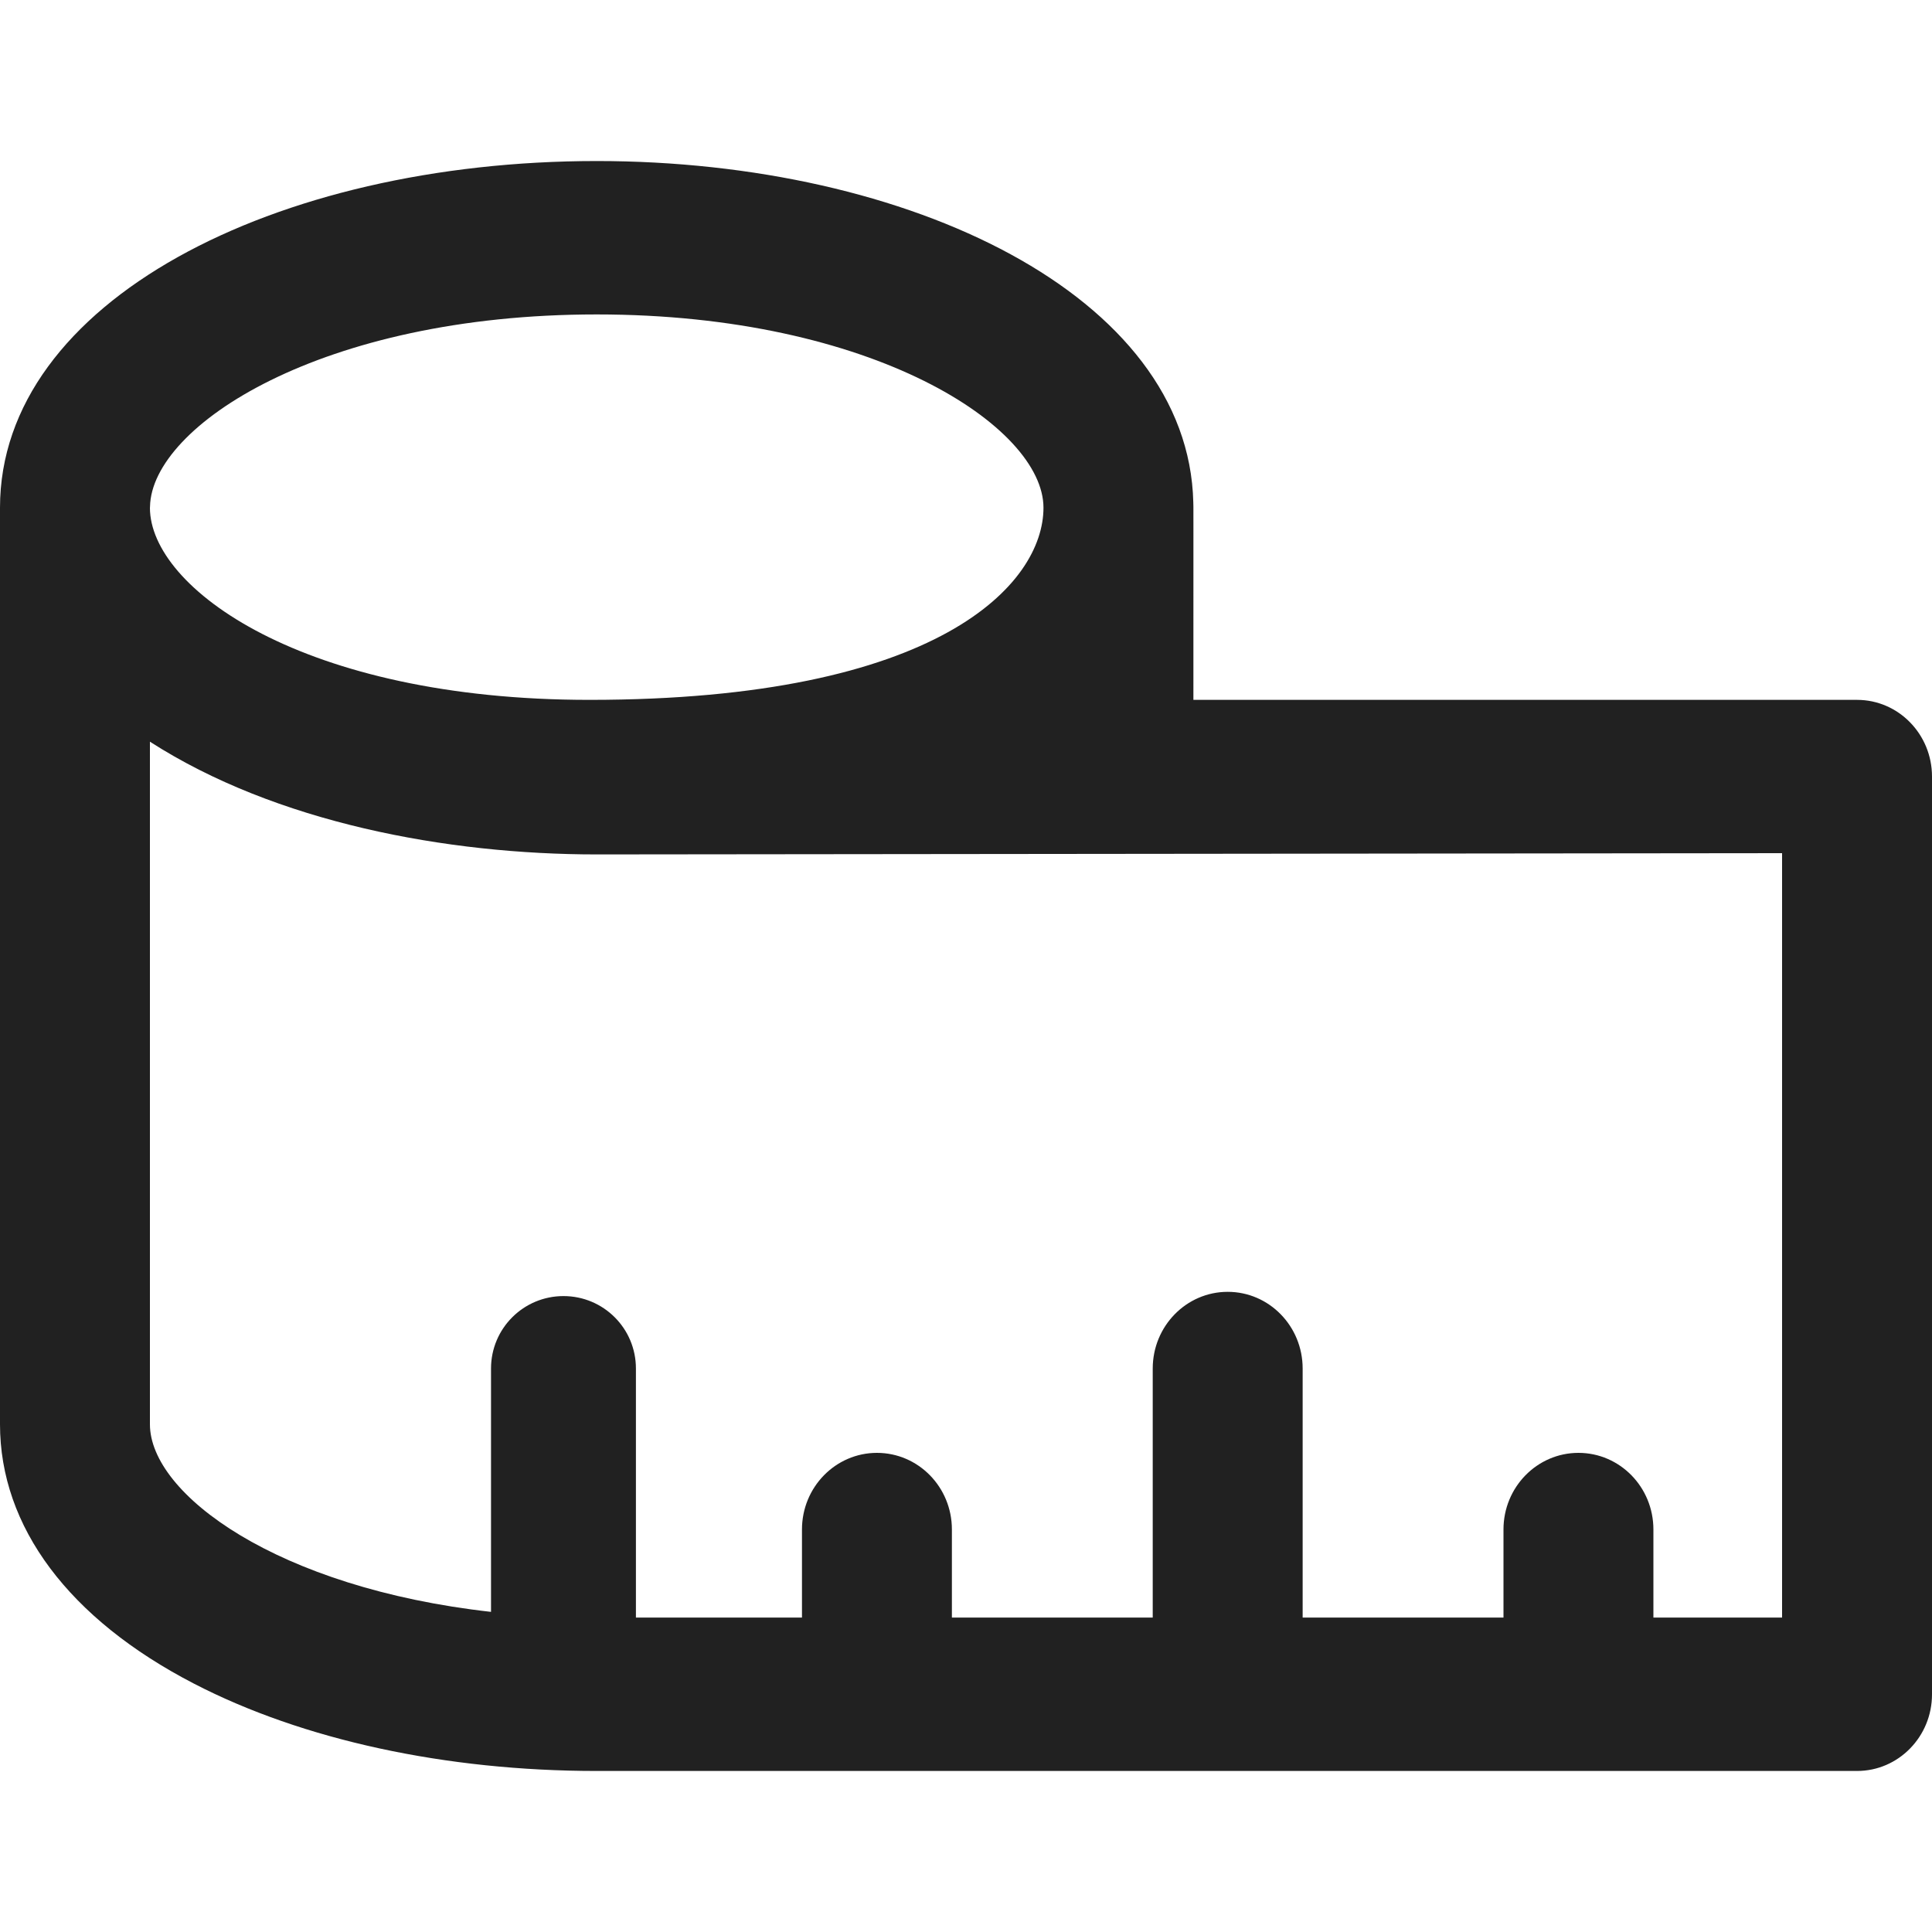 <svg width="20" height="20" viewBox="0 0 20 20" fill="none" xmlns="http://www.w3.org/2000/svg">
<path fill-rule="evenodd" clip-rule="evenodd" d="M12.354 7.245H19.224C19.652 7.245 20 7.6 20 8.039V17.54C20 17.978 19.652 18.333 19.224 18.333H17.249H14.527H9.987H6.177C4.615 18.333 3.134 18.012 2.008 17.429C0.713 16.759 0 15.806 0 14.744V5.256C0 3.123 2.847 1.667 6.177 1.667C9.42 1.667 12.303 3.064 12.353 5.2C12.353 5.203 12.353 5.205 12.353 5.205C12.355 5.213 12.354 5.222 12.354 7.245ZM6.177 3.255C3.327 3.255 1.572 4.408 1.553 5.242C1.553 5.244 1.553 5.246 1.553 5.248C1.552 5.251 1.552 5.253 1.552 5.256C1.552 6.087 3.135 7.245 6.102 7.245C9.724 7.245 10.802 6.044 10.802 5.256C10.802 4.42 9.042 3.255 6.177 3.255ZM17.116 16.745H18.448L18.448 8.832L6.177 8.845C4.623 8.845 2.854 8.515 1.552 7.678V14.744C1.552 15.468 2.87 16.438 5.083 16.686L5.083 14.167C5.083 13.752 5.419 13.417 5.833 13.417C6.248 13.417 6.583 13.752 6.583 14.167L6.583 16.745H8.302V15.833C8.302 15.395 8.65 15.04 9.078 15.04C9.507 15.04 9.854 15.395 9.854 15.833V16.745H11.933V14.167C11.933 13.728 12.281 13.373 12.709 13.373C13.138 13.373 13.485 13.728 13.485 14.167V16.745H15.564V15.833C15.564 15.395 15.912 15.04 16.34 15.04C16.769 15.04 17.116 15.395 17.116 15.833V16.745Z" fill="#212121"/>
</svg>
